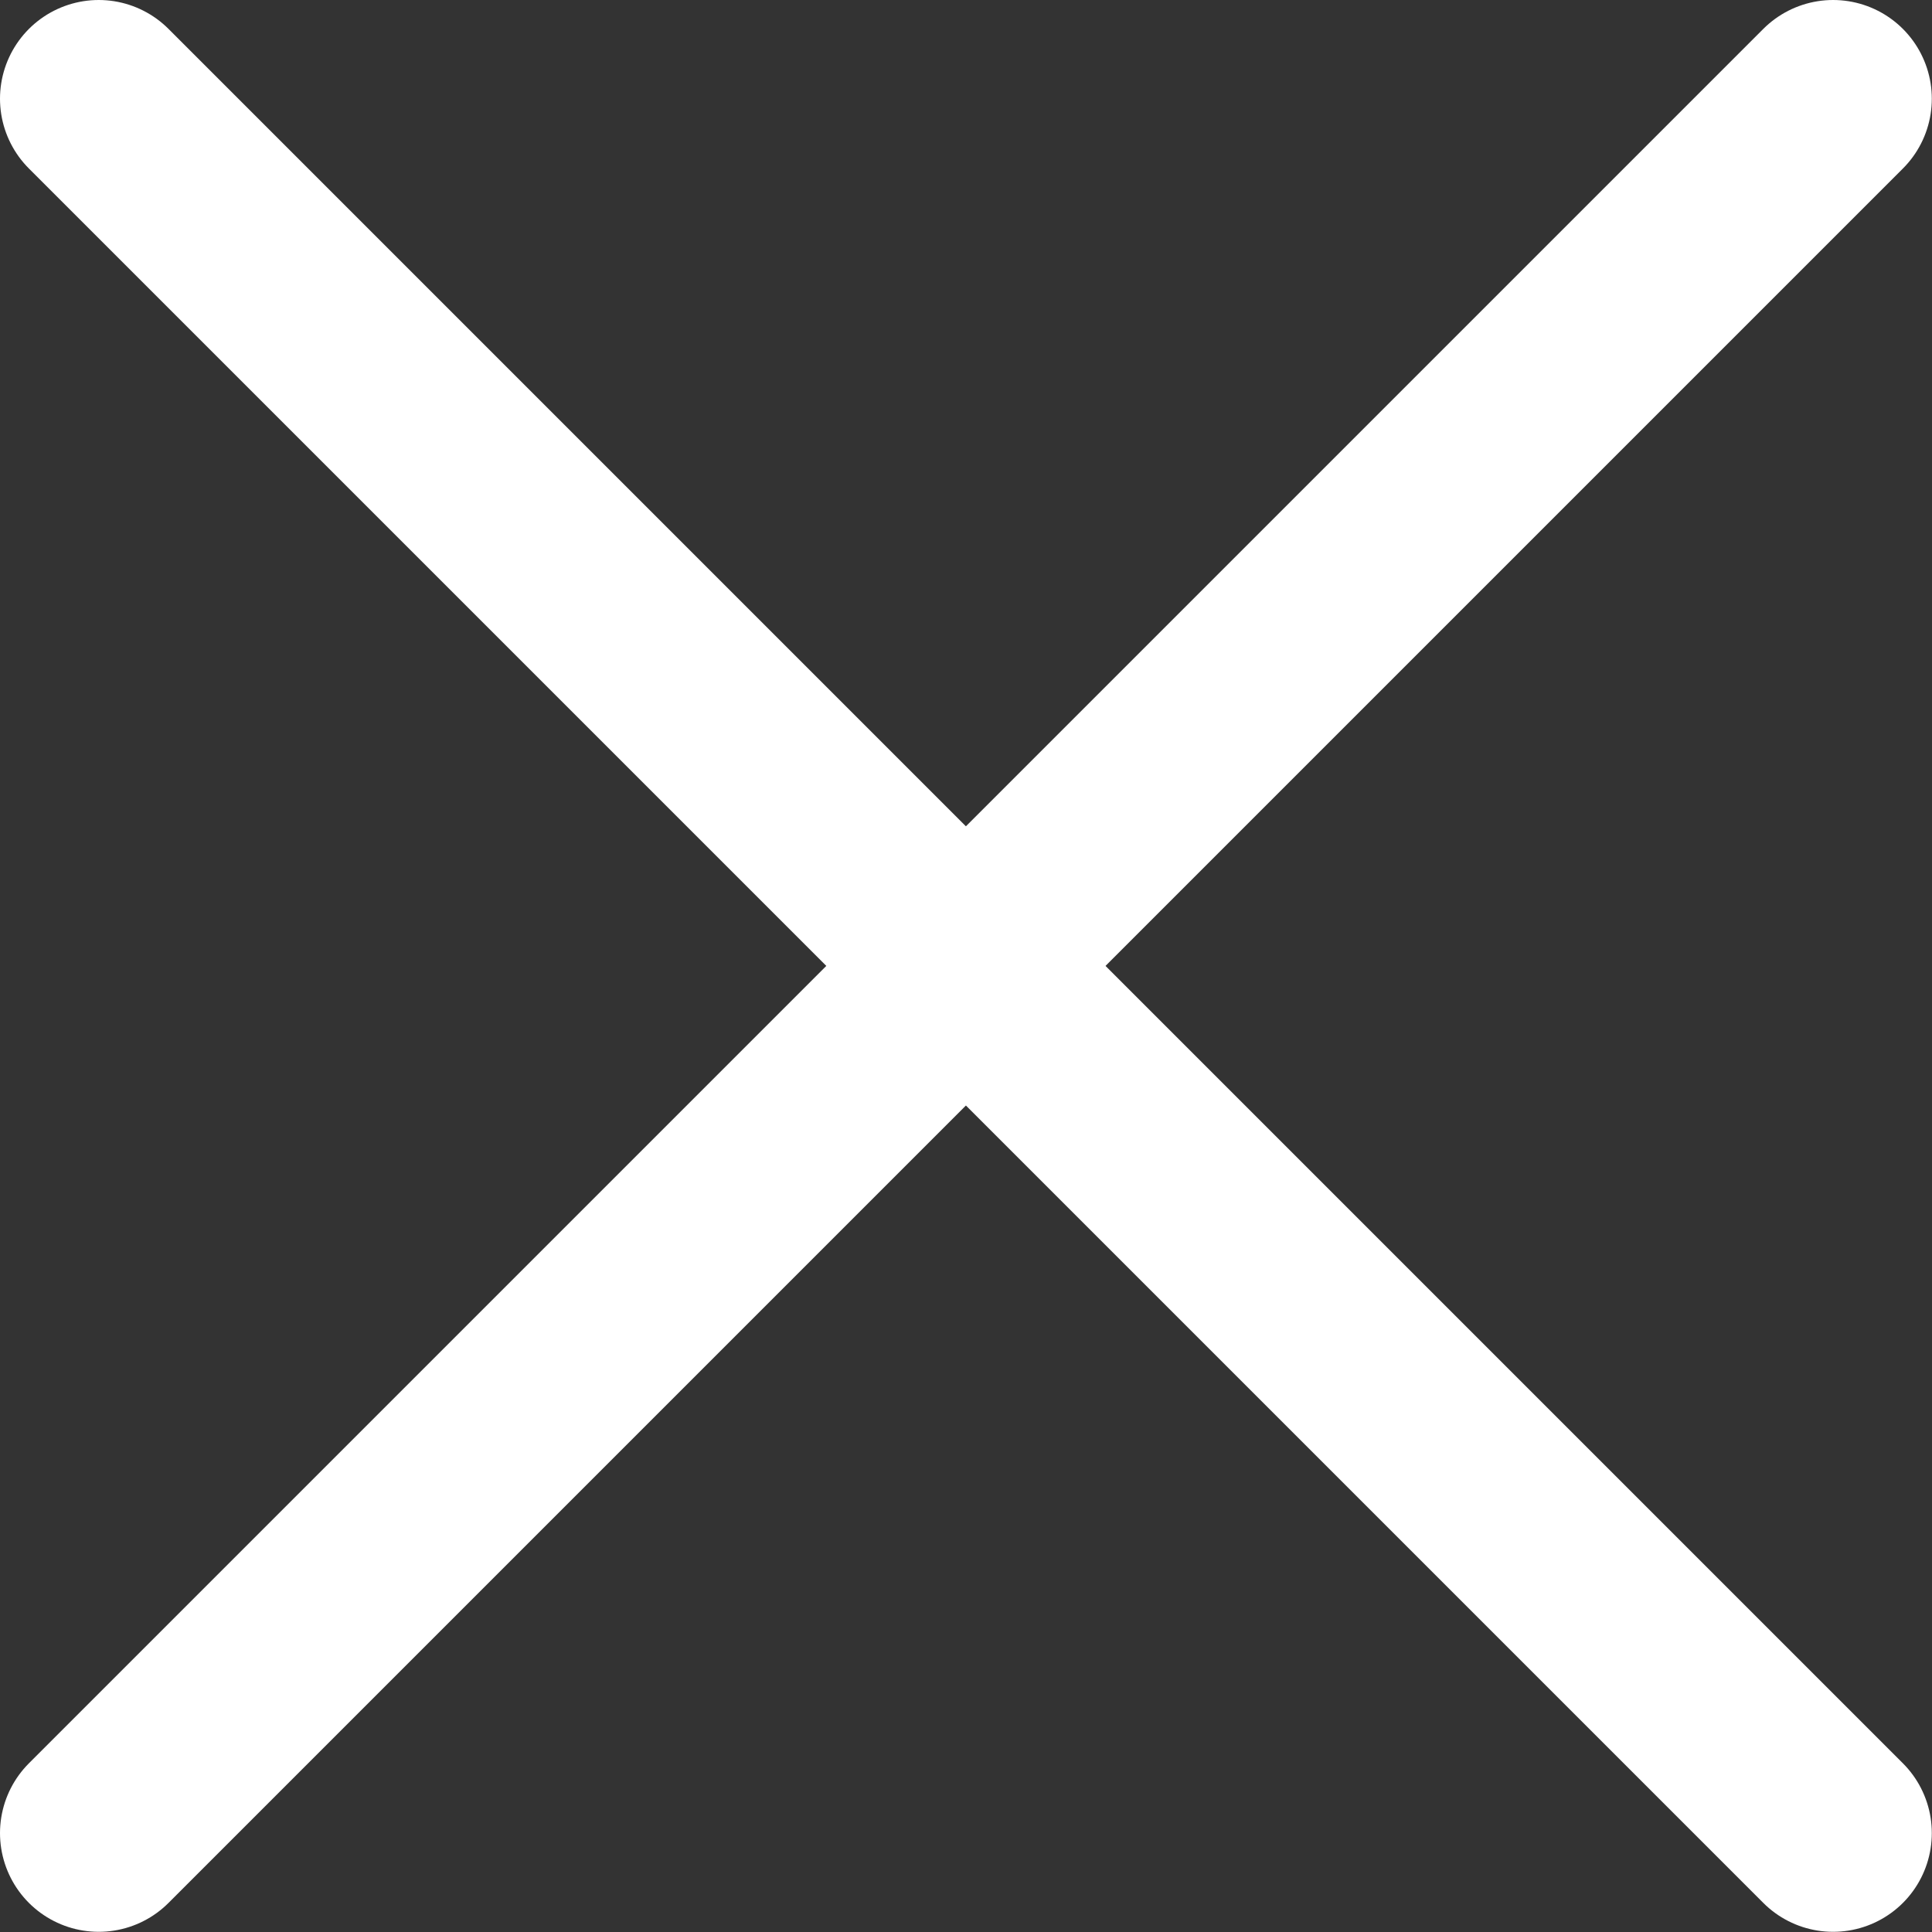 <?xml version="1.0" encoding="UTF-8" standalone="no"?><!DOCTYPE svg PUBLIC "-//W3C//DTD SVG 1.1//EN" "http://www.w3.org/Graphics/SVG/1.1/DTD/svg11.dtd"><svg width="100%" height="100%" viewBox="0 0 457 457" version="1.1" xmlns="http://www.w3.org/2000/svg" xmlns:xlink="http://www.w3.org/1999/xlink" xml:space="preserve" xmlns:serif="http://www.serif.com/" style="fill-rule:evenodd;clip-rule:evenodd;stroke-linecap:round;stroke-linejoin:round;stroke-miterlimit:1.5;"><rect x="0" y="0" width="457" height="457" fill="#333333" stroke="none"/><g><path d="M433.606,23.35l-410.256,410.256" style="fill:none;stroke:#fff;stroke-width:46.7px;"/><path d="M23.35,23.35l410.256,410.256" style="fill:none;stroke:#fff;stroke-width:46.7px;"/></g></svg>